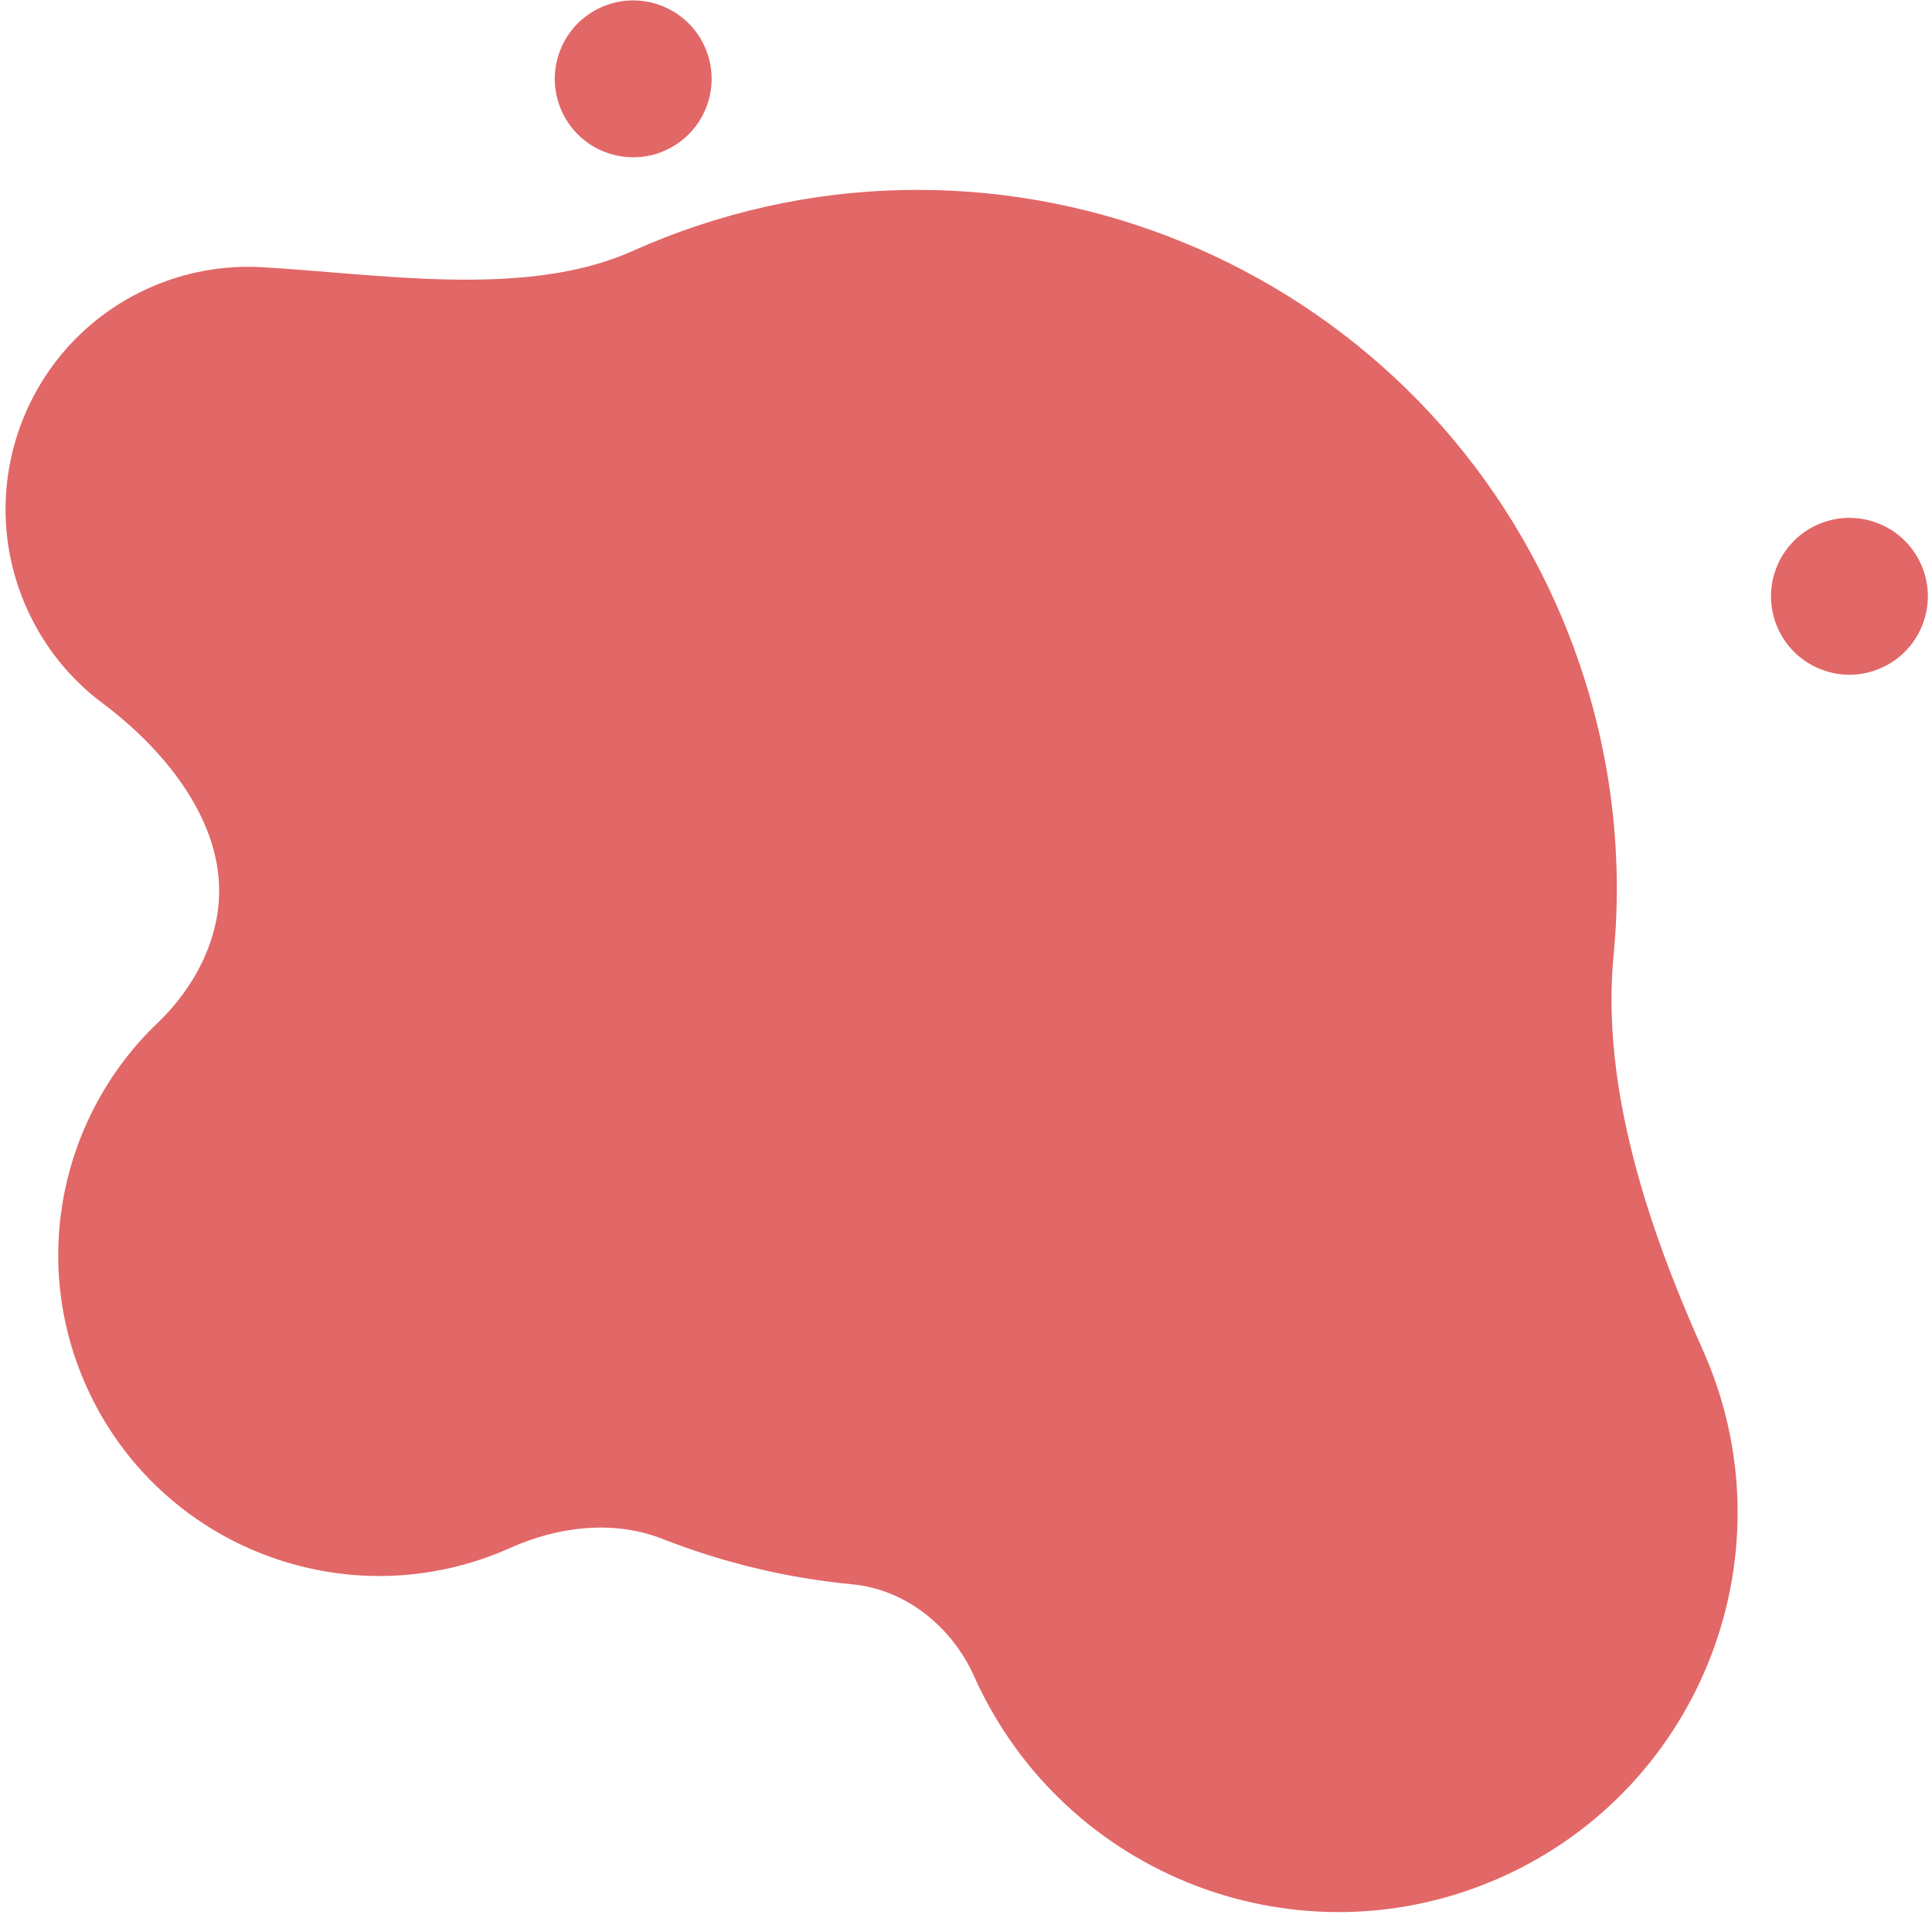 <svg width="271" height="269" viewBox="0 0 271 269" fill="none" xmlns="http://www.w3.org/2000/svg">
<path fill-rule="evenodd" clip-rule="evenodd" d="M92.919 215.867C86.074 213.178 78.291 214.122 71.58 217.129C48.9 227.292 22.276 217.145 12.113 194.465C4.112 176.61 8.698 156.31 22.078 143.523C27.176 138.65 30.756 131.958 30.742 124.906C30.722 114.465 22.765 104.908 14.402 98.657C9.922 95.309 6.207 90.807 3.758 85.341C-3.921 68.205 3.746 48.089 20.881 40.41C26.001 38.116 31.387 37.191 36.627 37.48C53.031 38.383 73.698 41.946 88.691 35.227C138.083 13.095 196.065 35.192 218.198 84.584C225.398 100.653 227.917 117.631 226.338 133.988C224.552 152.485 231.225 172.346 238.825 189.305C251.472 217.529 238.845 250.661 210.621 263.309C182.397 275.956 149.265 263.329 136.617 235.105C133.531 228.218 127.077 222.958 119.564 222.243C110.399 221.37 101.428 219.211 92.919 215.867ZM84.322 1.023C89.866 -1.461 96.374 1.019 98.859 6.563C101.343 12.107 98.862 18.616 93.319 21.1C87.775 23.584 81.266 21.104 78.782 15.56C76.298 10.016 78.778 3.508 84.322 1.023ZM269.456 79.147C266.972 73.603 260.464 71.123 254.92 73.607C249.376 76.091 246.895 82.6 249.38 88.144C251.864 93.688 258.372 96.168 263.916 93.684C269.46 91.199 271.941 84.691 269.456 79.147Z" fill="#E26767"/>
</svg>
